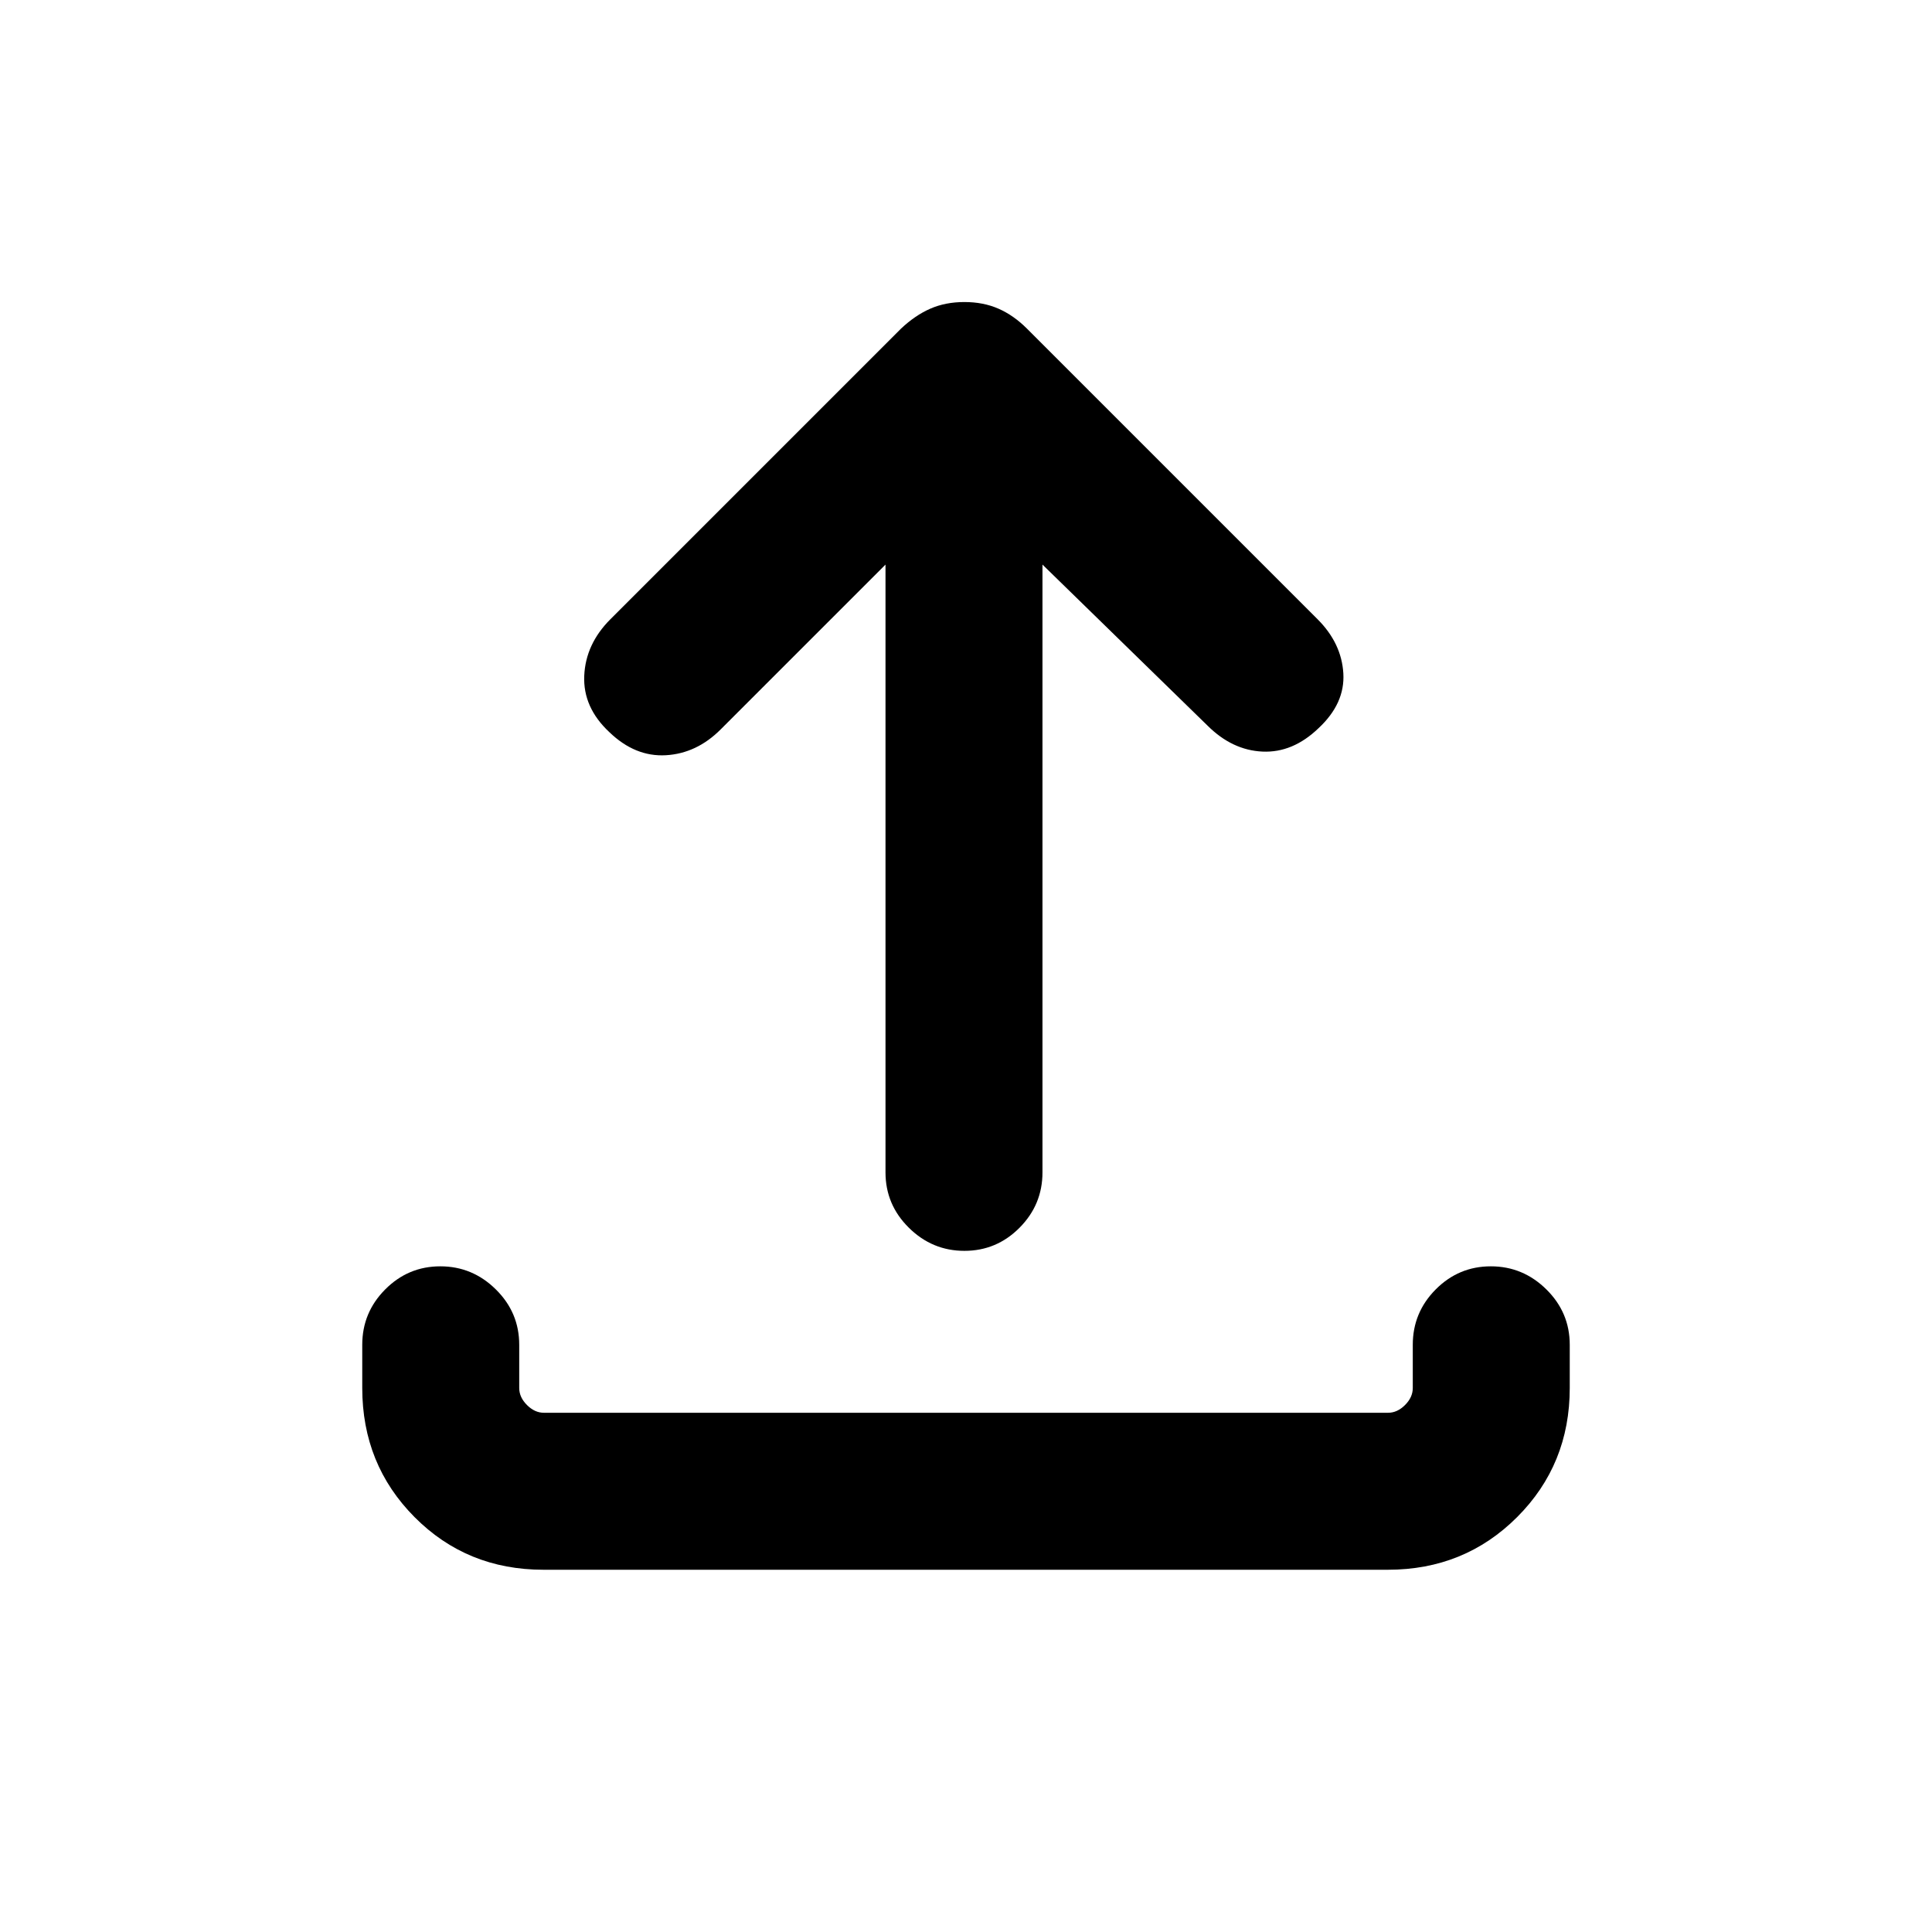 <svg xmlns="http://www.w3.org/2000/svg" height="20" viewBox="0 -960 960 960" width="20"><path d="M270.03-180Q232-180 206-206.15t-26-64.16v-21.46q0-16.07 11.41-27.53 11.4-11.47 27.38-11.47 15.98 0 27.59 11.47Q258-307.84 258-291.77v21.46q0 4.62 3.85 8.46 3.84 3.85 8.46 3.85h419.38q4.62 0 8.46-3.85 3.85-3.84 3.85-8.46v-21.46q0-16.07 11.4-27.53 11.41-11.47 27.39-11.47t27.59 11.47Q780-307.84 780-291.77v21.46q0 38.01-26.16 64.16T689.65-180H270.03ZM440-679.46l-81.92 81.92q-11.93 11.92-27.19 12.81-15.27.88-28.06-11.43-13.21-12.3-12.52-28.07.69-15.77 13-28.08l144.38-144.38q7.02-6.62 14.55-9.92 7.53-3.31 16.96-3.31t16.96 3.31q7.53 3.3 14.15 9.92l144.38 144.38q11.92 11.92 12.81 26.89.88 14.96-12.33 27.26-12.79 12.31-27.86 11.62-15.08-.69-27.39-13L518-679.46v302q0 16.07-11.41 27.53-11.4 11.47-27.38 11.47-15.98 0-27.59-11.47Q440-361.39 440-377.46v-302Z"/></svg>